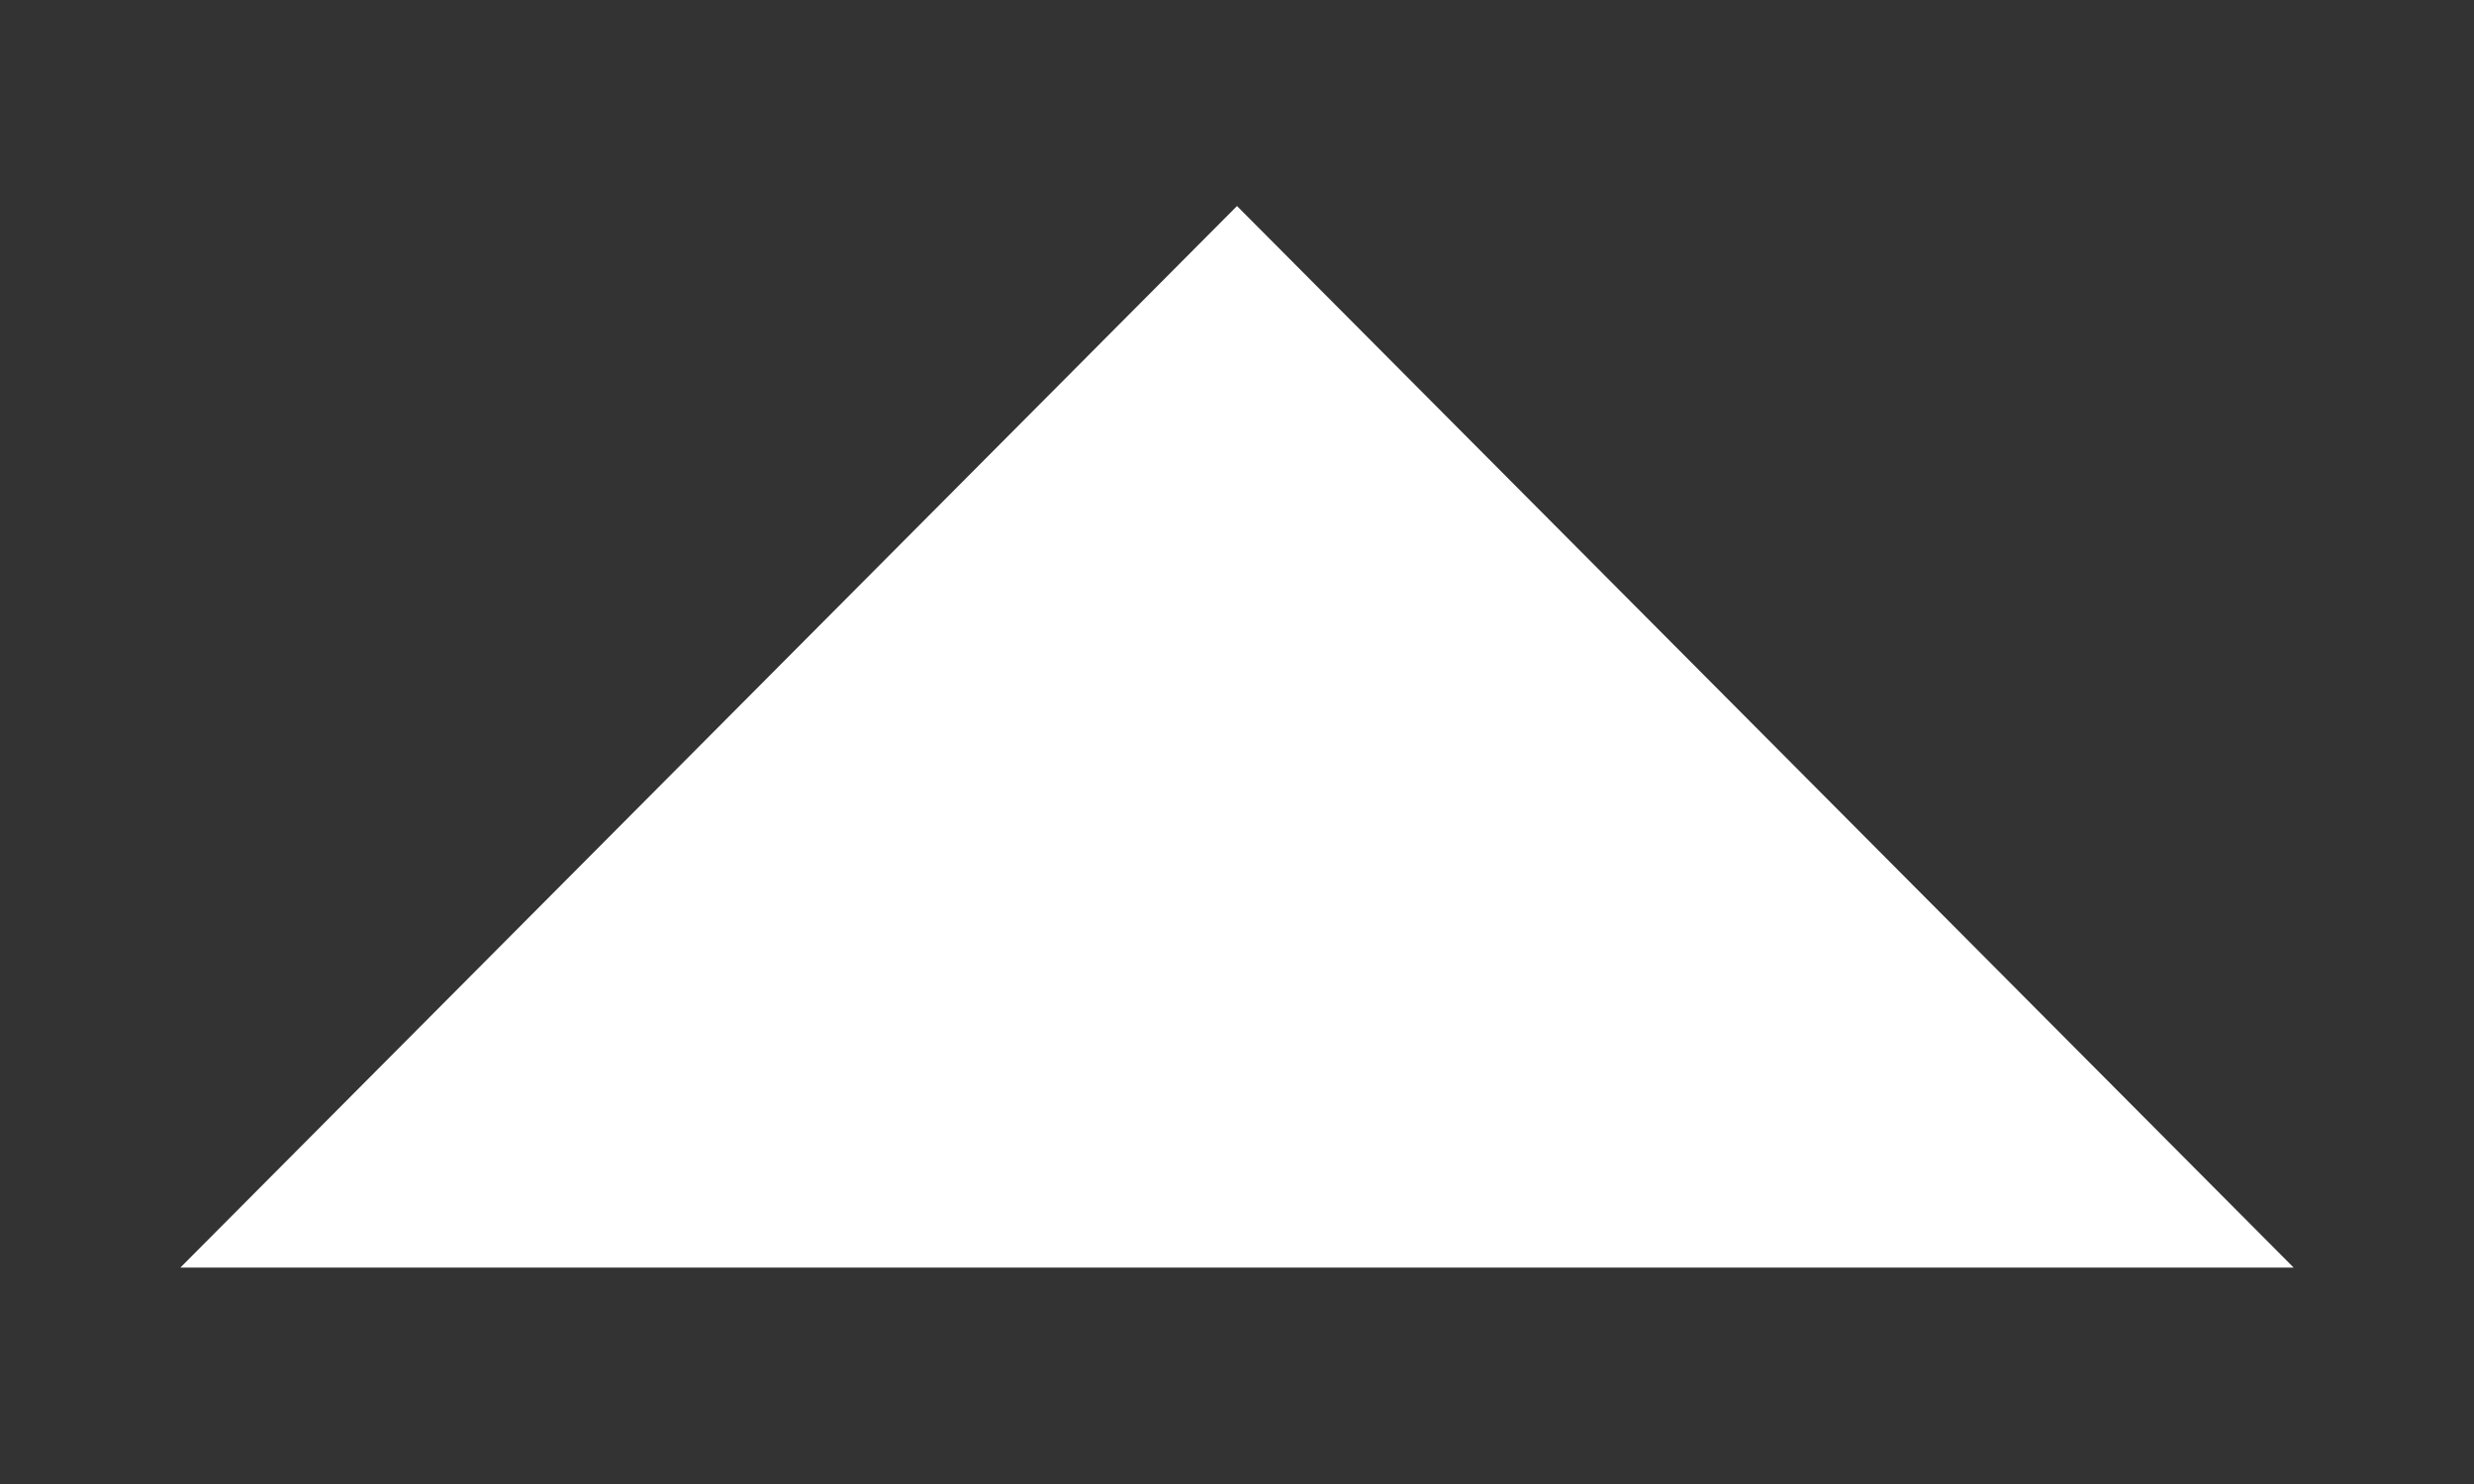 <svg width="10" height="6" viewBox="0 0 10 6" fill="none" xmlns="http://www.w3.org/2000/svg">
<rect x="0" y="0" width="10" height="6" fill="#333333" stroke="none"/>
<path d="M9.271 5.125L5 0.833L0.729 5.125H9.271Z" fill="white"/>
</svg>
